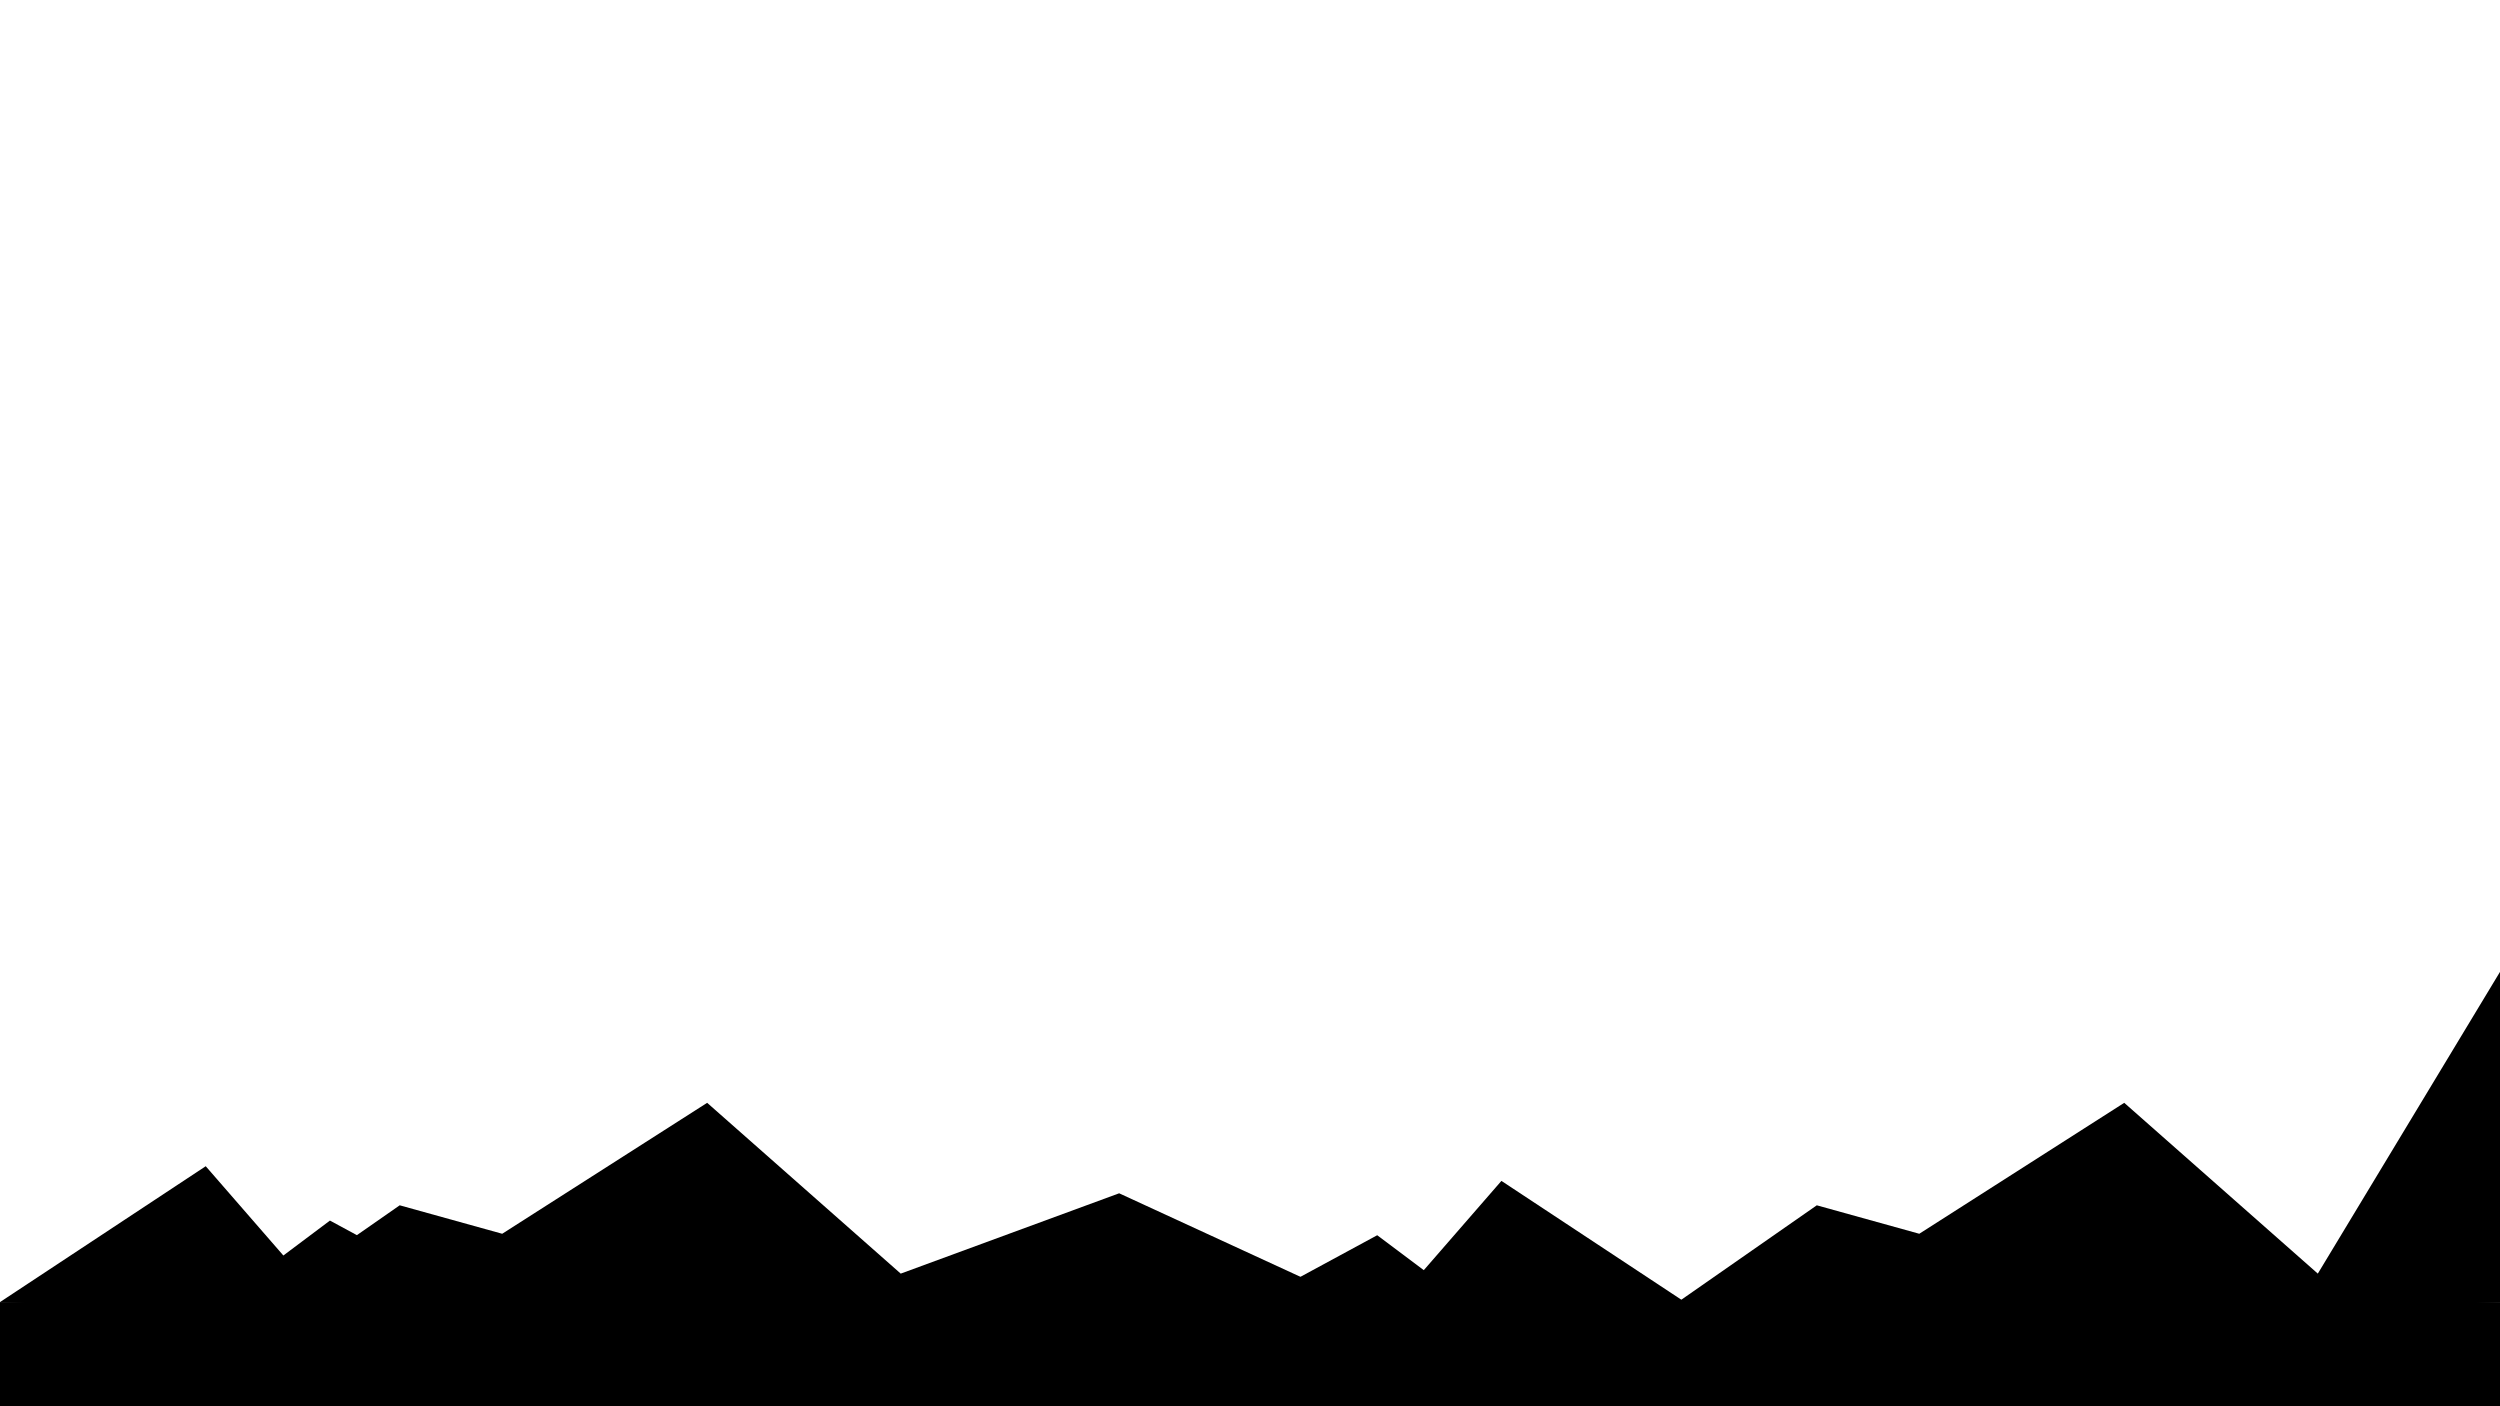 <?xml version="1.0" encoding="UTF-8" standalone="no"?>
<!-- Created with Inkscape (http://www.inkscape.org/) -->

<svg
   width="1920"
   height="1080"
   viewBox="0 0 508 285.75"
   version="1.1"
   id="svg5"
   inkscape:version="1.1.2 (0a00cf5339, 2022-02-04)"
   sodipodi:docname="bottom_solid_mountain.svg"
   xmlns:inkscape="http://www.inkscape.org/namespaces/inkscape"
   xmlns:sodipodi="http://sodipodi.sourceforge.net/DTD/sodipodi-0.dtd"
   xmlns="http://www.w3.org/2000/svg"
   xmlns:svg="http://www.w3.org/2000/svg">
  <sodipodi:namedview
     id="namedview7"
     pagecolor="#ffffff"
     bordercolor="#999999"
     borderopacity="1"
     inkscape:pageshadow="0"
     inkscape:pageopacity="0"
     inkscape:pagecheckerboard="0"
     inkscape:document-units="mm"
     showgrid="false"
     units="px"
     width="1920px"
     inkscape:snap-page="true"
     inkscape:zoom="0.53354918"
     inkscape:cx="910.88136"
     inkscape:cy="549.15276"
     inkscape:window-width="1920"
     inkscape:window-height="1019"
     inkscape:window-x="0"
     inkscape:window-y="0"
     inkscape:window-maximized="1"
     inkscape:current-layer="layer1"
     showguides="true">
    <inkscape:grid
       type="xygrid"
       id="grid1010" />
  </sodipodi:namedview>
  <defs
     id="defs2">
    <clipPath
       clipPathUnits="userSpaceOnUse"
       id="clipPath6148">
      <rect
         style="fill:#e6e6e6;stroke:none;stroke-width:2.111;stroke-linecap:round;paint-order:markers fill stroke"
         id="rect6150"
         width="508"
         height="168.061"
         x="-11.99"
         y="264.119" />
    </clipPath>
  </defs>
  <g
     inkscape:label="Layer 1"
     inkscape:groupmode="layer"
     id="layer1">
    <rect
       style="opacity:1;fill:#000000;stroke:none;stroke-width:0.749;stroke-linecap:round;paint-order:markers fill stroke"
       id="rect3897"
       width="508"
       height="21.167"
       x="1.4086914e-08"
       y="264.583"
       clip-path="none" />
    <path
       style="fill:#000000;stroke:none;stroke-width:0.18px;stroke-linecap:butt;stroke-linejoin:miter;stroke-opacity:1"
       d="m 241.987,271.508 37.861,-20.508 9.465,7.099 15.775,-18.142 41.805,27.607 z"
       id="path6636" />
    <path
       style="fill:#000000;stroke:none;stroke-width:0.265px;stroke-linecap:butt;stroke-linejoin:miter;stroke-opacity:1"
       d="m 330.996,271.525 38.177,-26.608 20.824,5.784 41.648,-26.608 39.334,34.707 L 508,197.484 v 67.099 z"
       id="path6638" />
    <path
       style="fill:#000000;stroke:none;stroke-width:0.18px;stroke-linecap:butt;stroke-linejoin:miter;stroke-opacity:1"
       d="M 104.906,268.527 67.045,248.019 57.58,255.118 41.805,236.976 1.4086936e-8,264.583 Z"
       id="path6756" />
    <path
       style="fill:#000000;stroke:none;stroke-width:0.265px;stroke-linecap:butt;stroke-linejoin:miter;stroke-opacity:1"
       d="m 43.045,271.525 38.177,-26.608 20.824,5.784 41.648,-26.608 39.334,34.707 44.383,-16.323 51.537,23.743 z"
       id="path6758"
       sodipodi:nodetypes="cccccccc" />
  </g>
</svg>
